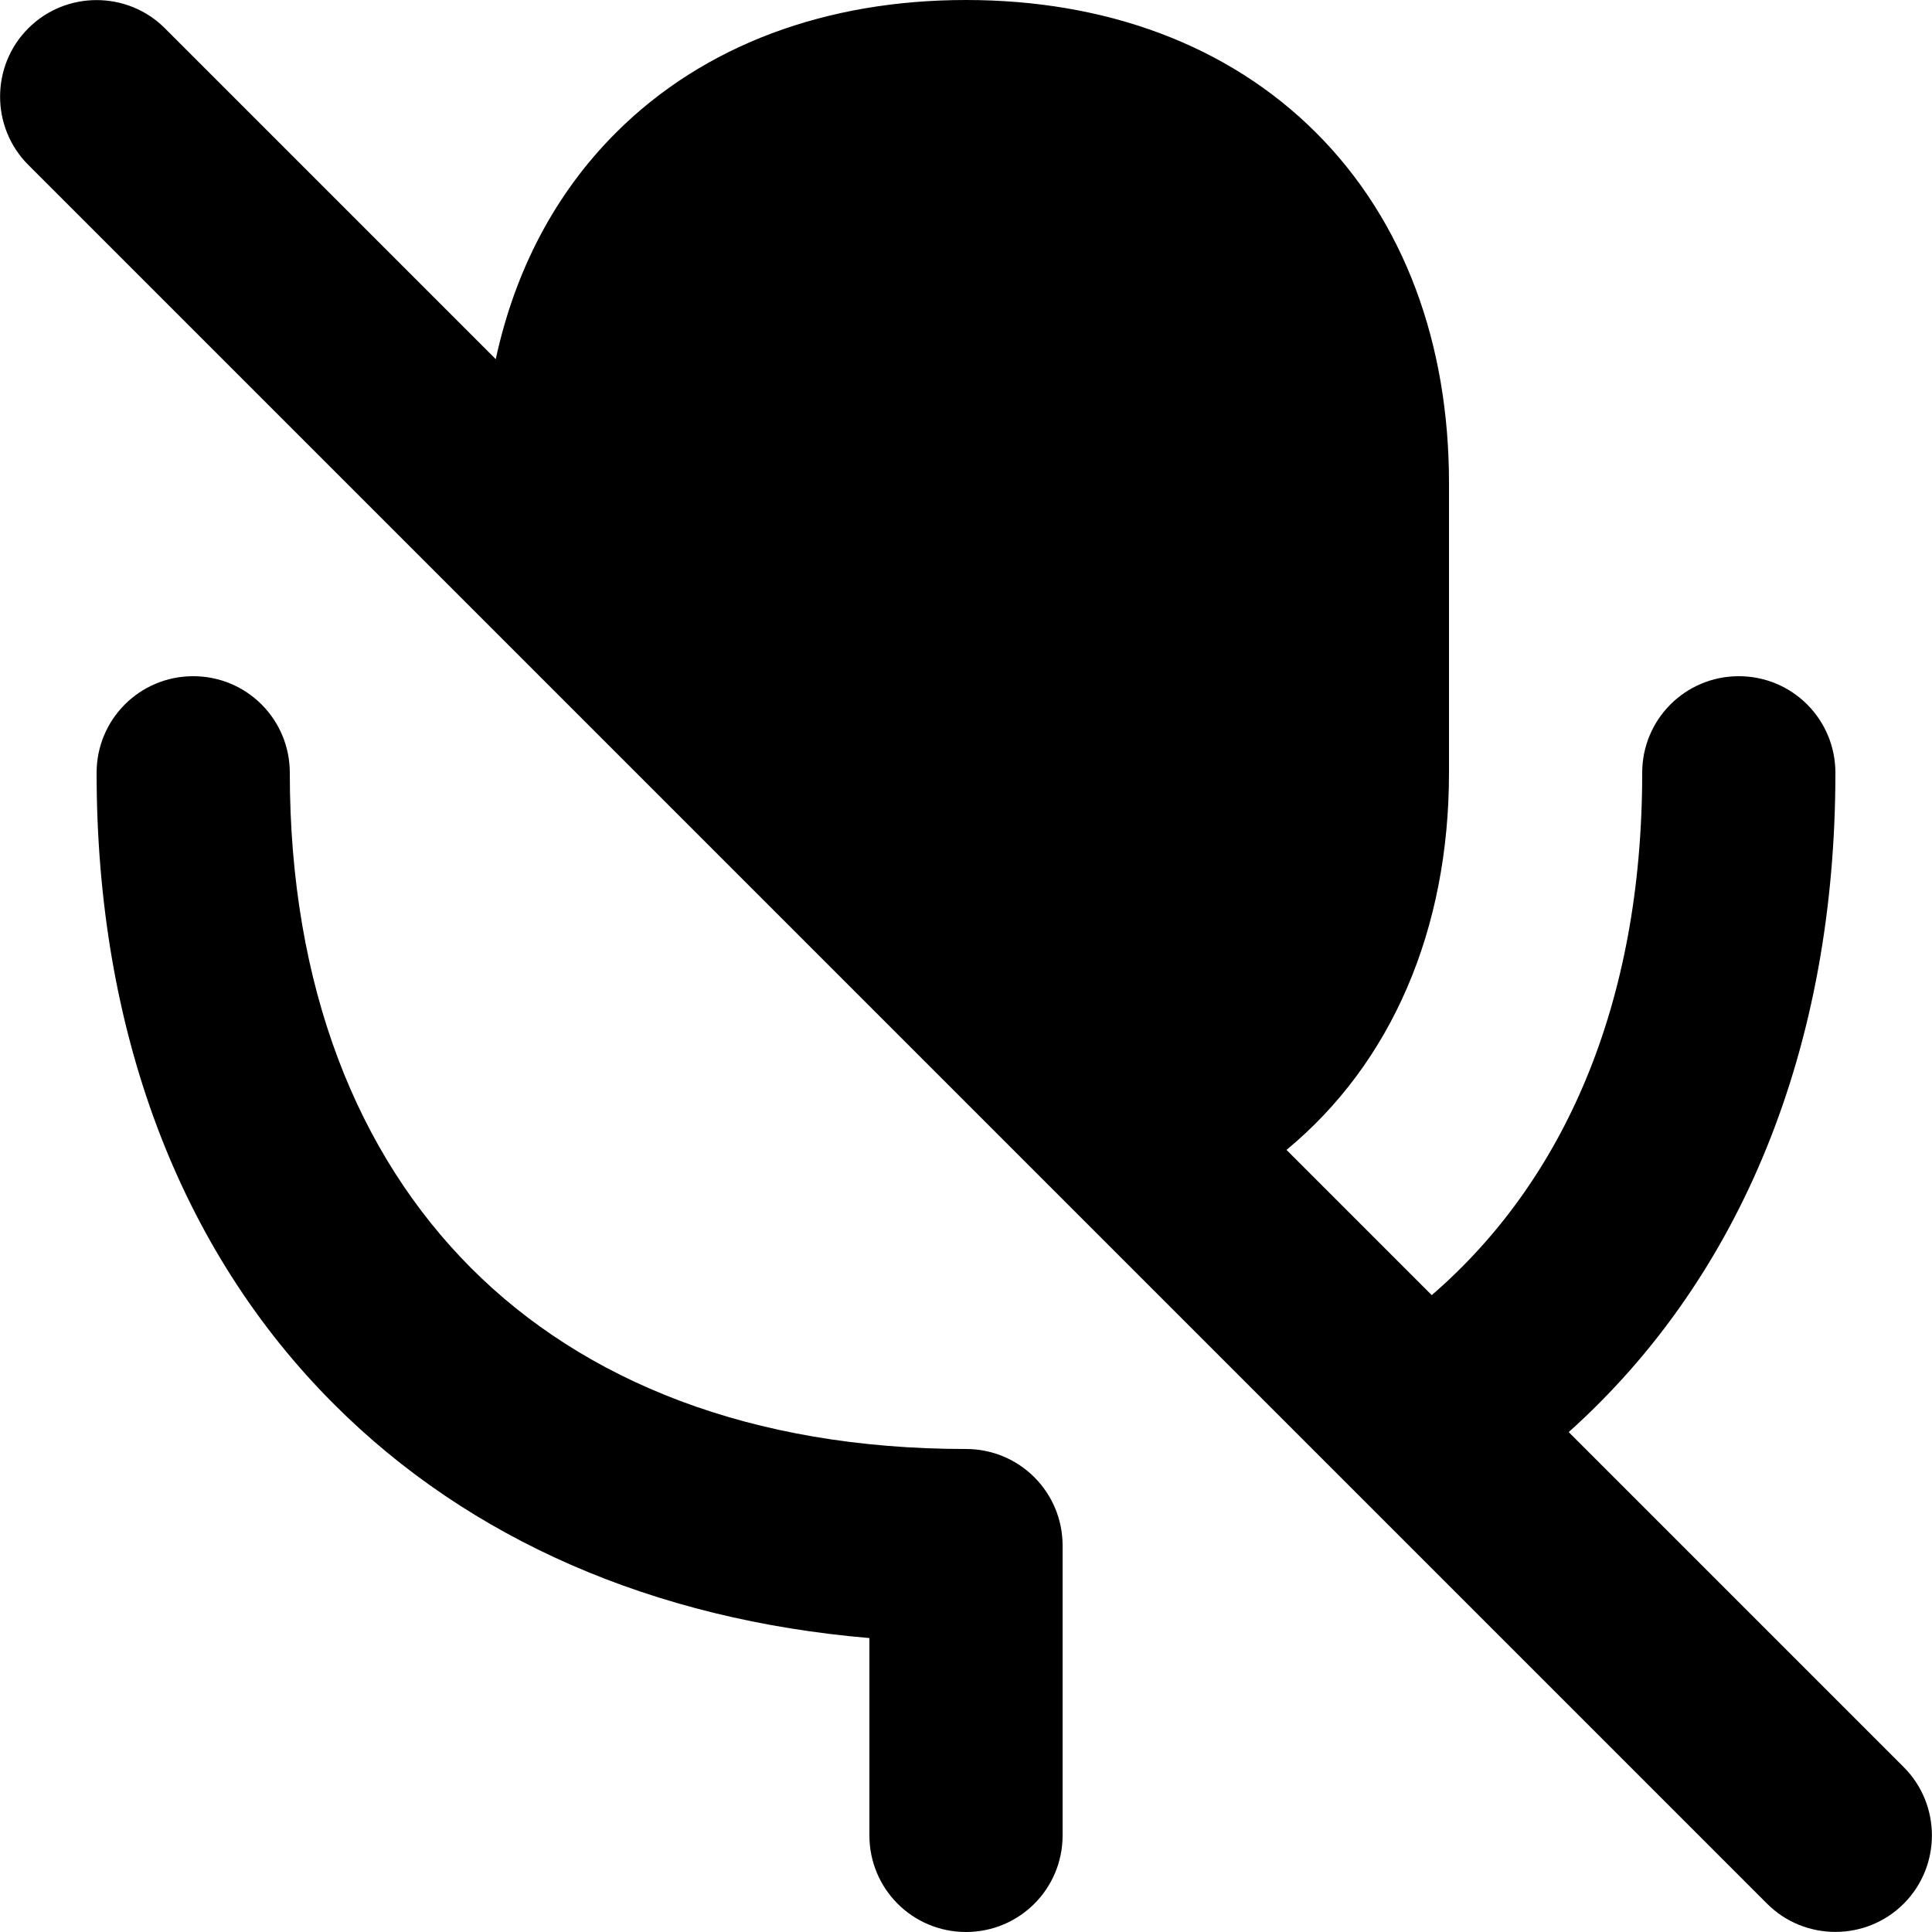 <svg xmlns="http://www.w3.org/2000/svg" viewBox="0 0 560 560"><!--! Font Awesome Pro 7.0.1 by @fontawesome - https://fontawesome.com License - https://fontawesome.com/license (Commercial License) Copyright 2025 Fonticons, Inc. --><path fill="currentColor" d="M47.8 8.2C36.9-2.7 19.1-2.7 8.2 8.2s-10.9 28.7 0 39.6c168 168 336 336 504 504 10.9 10.9 28.7 10.9 39.6 0s10.9-28.7 0-39.6l-97.1-97.1c50.2-45 77.3-111.8 77.3-191.1 0-15.5-12.5-28-28-28s-28 12.5-28 28c0 67.2-22.8 118.4-61 151.4l-42.1-42.1C403.4 308.1 420 269.4 420 224l0-84c0-40.3-12.9-75.9-38.5-101.5S320.3 0 280 0 204.1 12.9 178.5 38.5c-17.7 17.7-29.3 40.1-34.8 65.6L47.8 8.2zM84 224c0-15.5-12.5-28-28-28s-28 12.5-28 28c0 74.5 23.8 138.1 68.9 183.1 39.3 39.3 92.7 62.4 155.1 67.7l0 57.2c0 15.5 12.5 28 28 28s28-12.5 28-28l0-84c0-15.5-12.5-28-28-28-62.4 0-110.8-19.7-143.5-52.5S84 286.4 84 224z"/></svg>